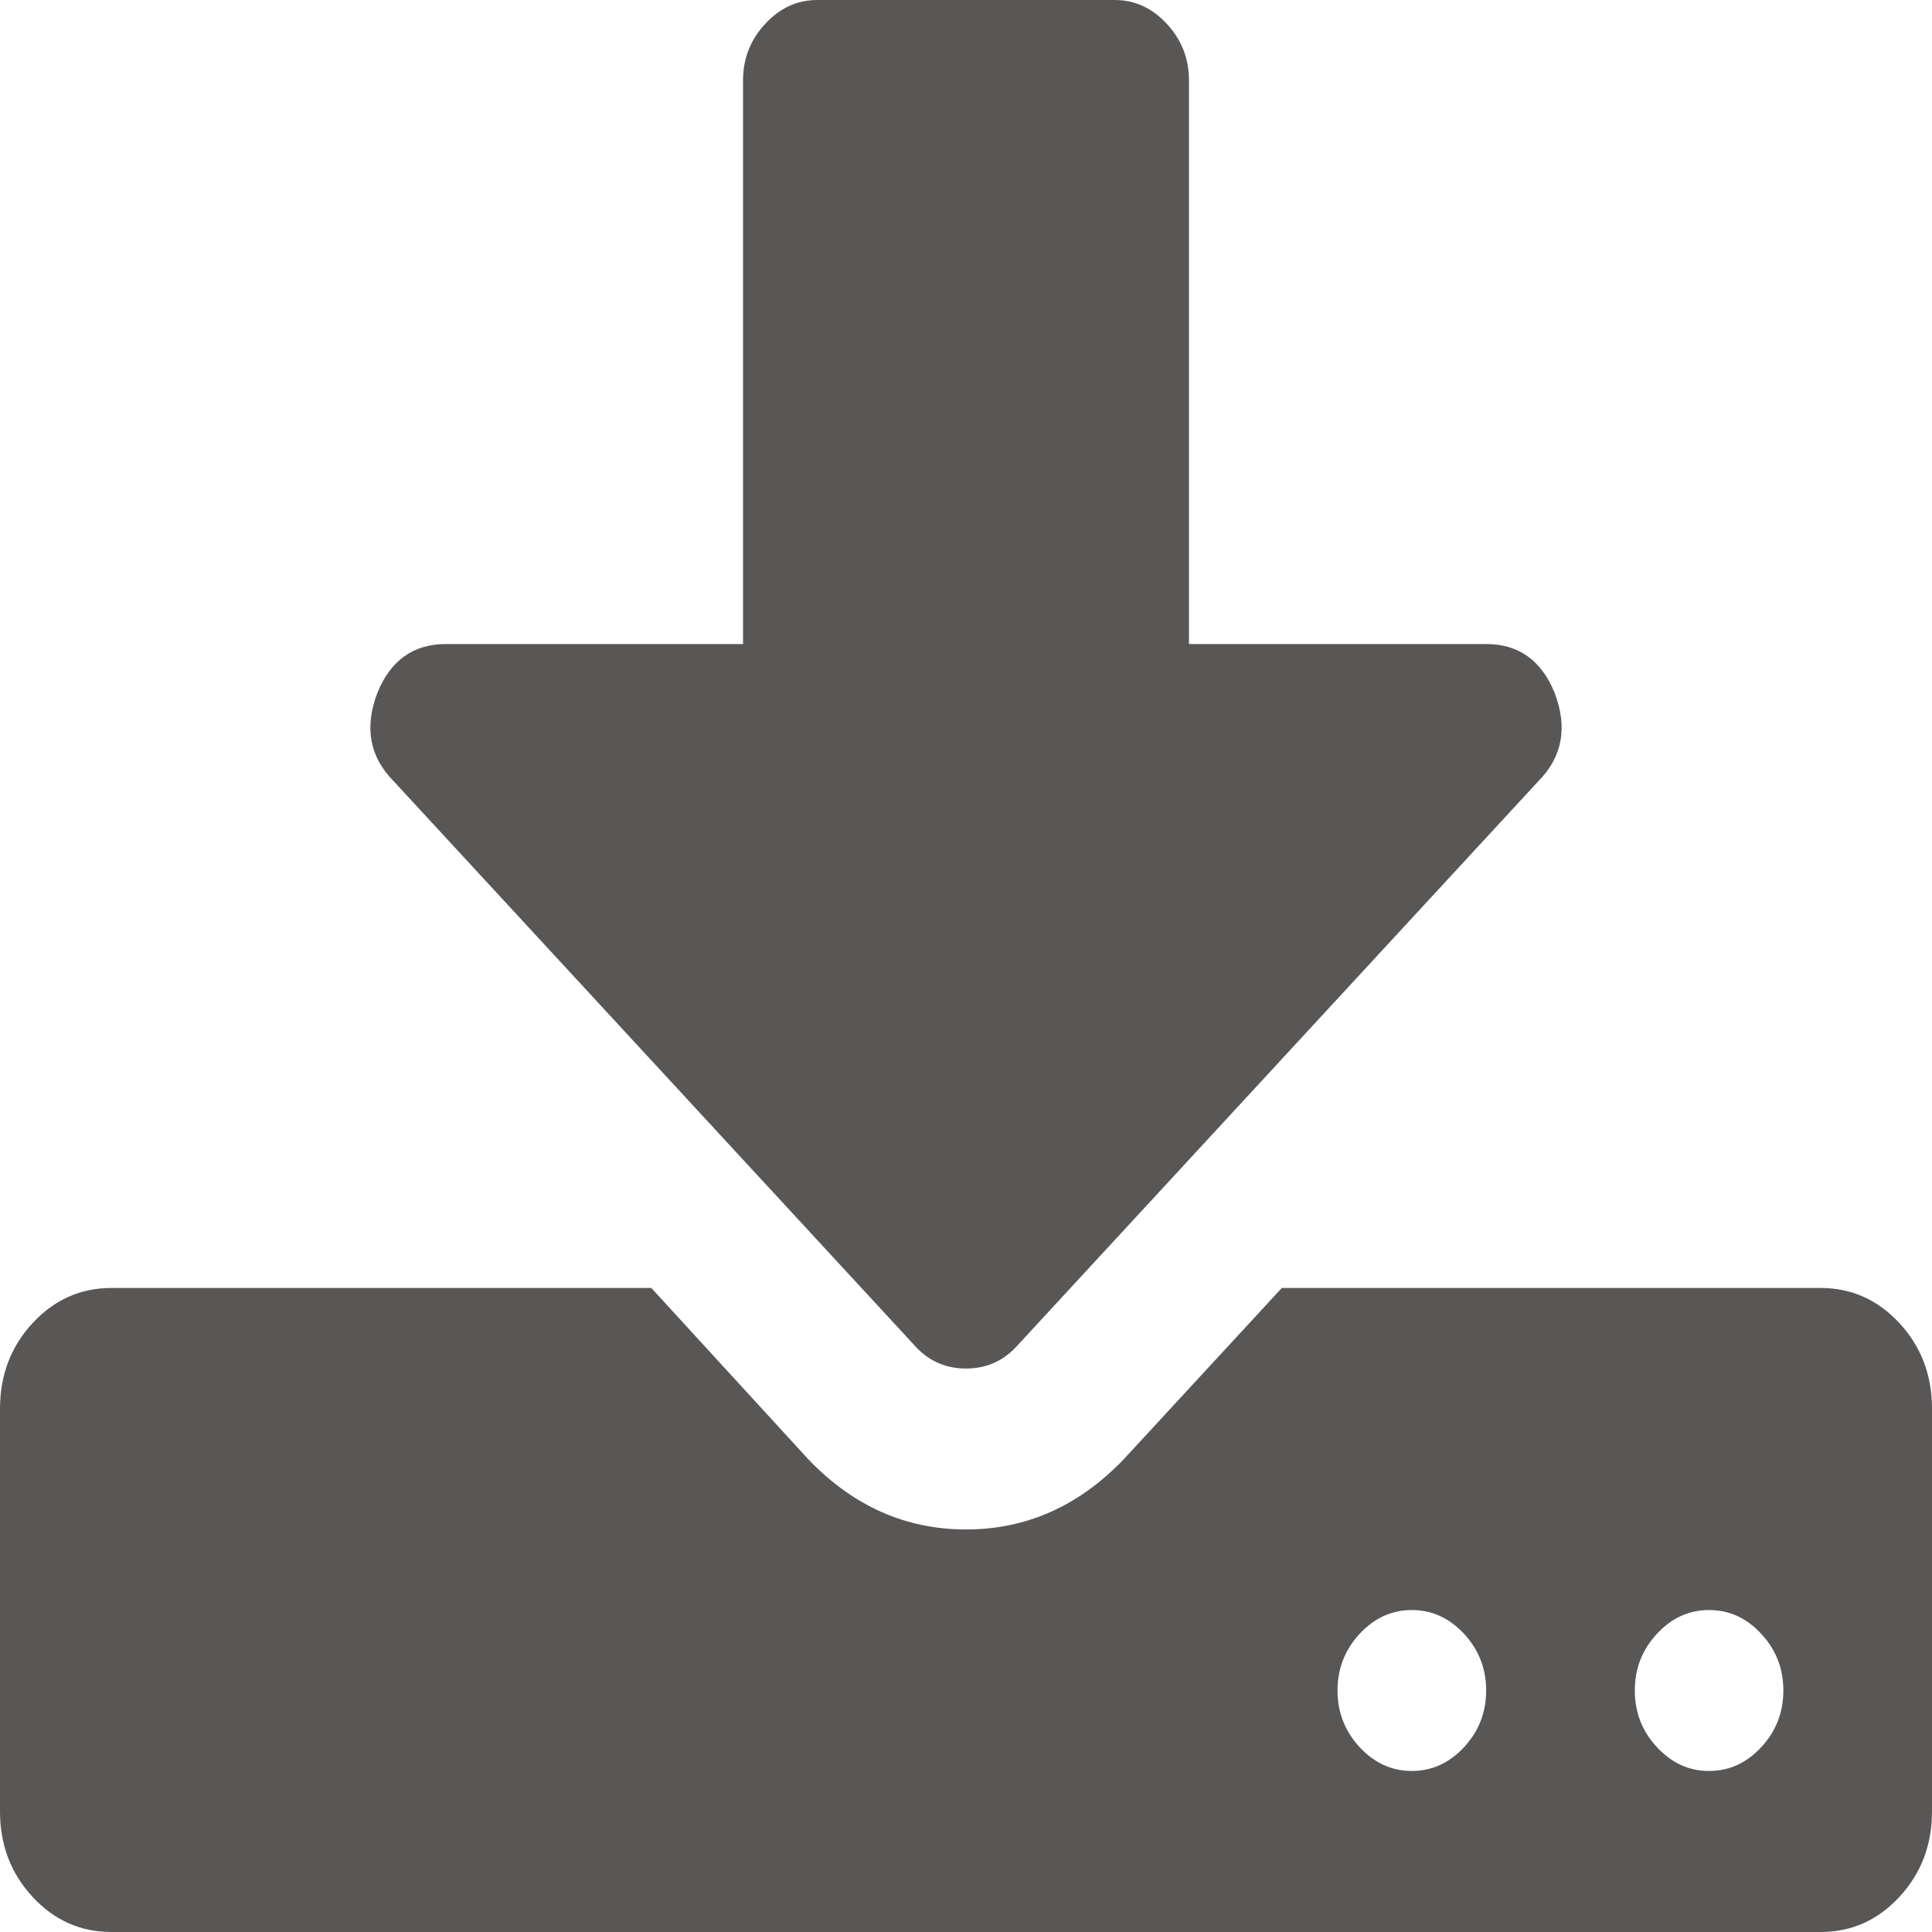 ﻿<?xml version="1.0" encoding="utf-8"?>
<svg version="1.1" xmlns:xlink="http://www.w3.org/1999/xlink" width="17px" height="17px" xmlns="http://www.w3.org/2000/svg">
  <g transform="matrix(1 0 0 1 -1387 -4582 )">
    <path d="M 12.883 15.373  C 13.012 15.233  13.077 15.067  13.077 14.875  C 13.077 14.683  13.012 14.517  12.883 14.377  C 12.753 14.237  12.6 14.167  12.423 14.167  C 12.246 14.167  12.093 14.237  11.963 14.377  C 11.834 14.517  11.769 14.683  11.769 14.875  C 11.769 15.067  11.834 15.233  11.963 15.373  C 12.093 15.513  12.246 15.583  12.423 15.583  C 12.6 15.583  12.753 15.513  12.883 15.373  Z M 15.498 15.373  C 15.628 15.233  15.692 15.067  15.692 14.875  C 15.692 14.683  15.628 14.517  15.498 14.377  C 15.369 14.237  15.216 14.167  15.038 14.167  C 14.861 14.167  14.708 14.237  14.579 14.377  C 14.449 14.517  14.385 14.683  14.385 14.875  C 14.385 15.067  14.449 15.233  14.579 15.373  C 14.708 15.513  14.861 15.583  15.038 15.583  C 15.216 15.583  15.369 15.513  15.498 15.373  Z M 16.714 11.643  C 16.905 11.85  17 12.101  17 12.396  L 17 15.938  C 17 16.233  16.905 16.484  16.714 16.69  C 16.523 16.897  16.292 17  16.019 17  L 0.981 17  C 0.708 17  0.477 16.897  0.286 16.69  C 0.095 16.484  0 16.233  0 15.938  L 0 12.396  C 0 12.101  0.095 11.85  0.286 11.643  C 0.477 11.437  0.708 11.333  0.981 11.333  L 5.731 11.333  L 7.111 12.839  C 7.506 13.252  7.969 13.458  8.5 13.458  C 9.031 13.458  9.494 13.252  9.889 12.839  L 11.279 11.333  L 16.019 11.333  C 16.292 11.333  16.523 11.437  16.714 11.643  Z M 13.077 5.667  C 13.363 5.667  13.564 5.811  13.68 6.098  C 13.795 6.401  13.748 6.659  13.537 6.873  L 8.96 11.831  C 8.837 11.972  8.684 12.042  8.5 12.042  C 8.316 12.042  8.163 11.972  8.04 11.831  L 3.463 6.873  C 3.252 6.659  3.205 6.401  3.32 6.098  C 3.436 5.811  3.637 5.667  3.923 5.667  L 6.538 5.667  L 6.538 0.708  C 6.538 0.516  6.603 0.35  6.733 0.21  C 6.862 0.07  7.015 0  7.192 0  L 9.808 0  C 9.985 0  10.138 0.07  10.267 0.21  C 10.397 0.35  10.462 0.516  10.462 0.708  L 10.462 5.667  L 13.077 5.667  Z " fill-rule="nonzero" fill="#595656" stroke="none" transform="matrix(1 0 0 1 1387 4582 )" />
  </g>
</svg>